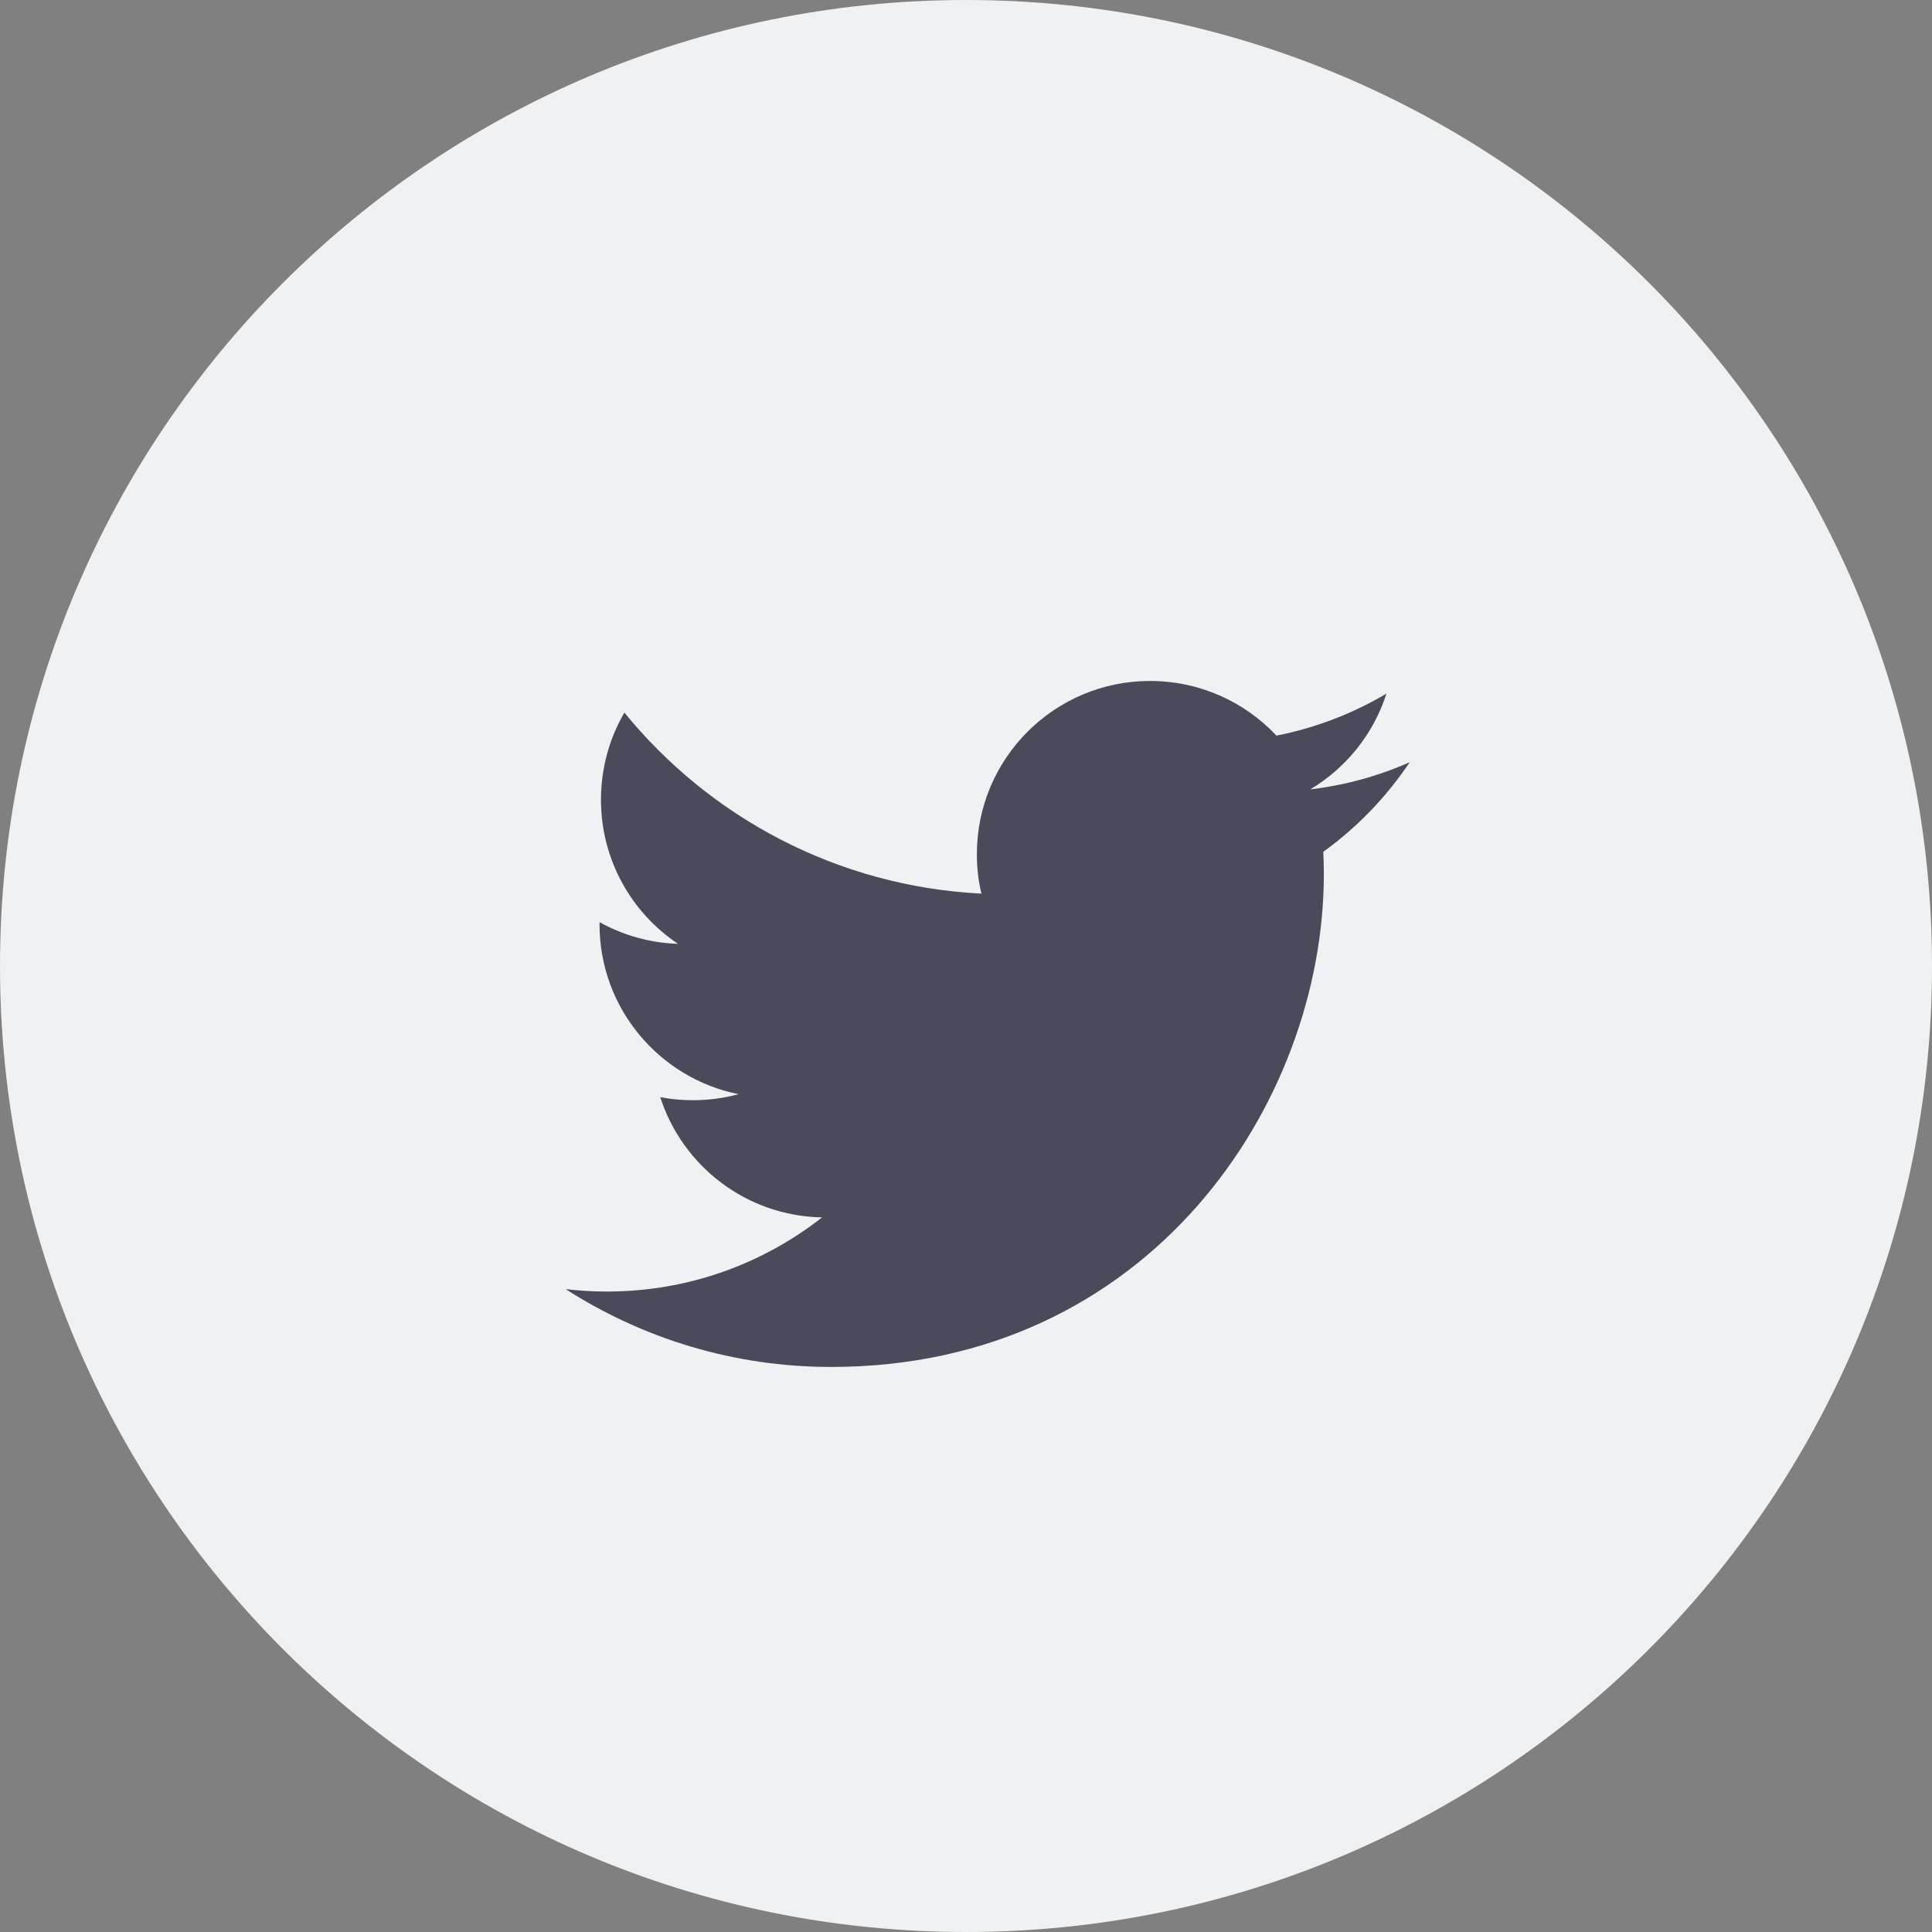 <svg width="32" height="32" viewBox="0 0 32 32" fill="none" xmlns="http://www.w3.org/2000/svg">
<rect x="0" y="0" width="32" height="32" fill="#808080" stroke="none"/>
<path d="M16 32C24.837 32 32 24.837 32 16C32 7.163 24.837 0 16 0C7.163 0 0 7.163 0 16C0 24.837 7.163 32 16 32Z" fill="#F0F1F2"/>
<path d="M23.35 12.624C22.836 12.852 22.282 13.006 21.702 13.075C22.295 12.72 22.749 12.159 22.964 11.488C22.41 11.817 21.795 12.056 21.142 12.184C20.619 11.627 19.874 11.279 19.048 11.279C17.464 11.279 16.18 12.563 16.18 14.147C16.18 14.372 16.205 14.591 16.255 14.801C13.871 14.681 11.757 13.539 10.342 11.803C10.095 12.227 9.954 12.72 9.954 13.246C9.954 14.241 10.46 15.119 11.23 15.633C10.76 15.618 10.317 15.489 9.931 15.274C9.93 15.286 9.93 15.298 9.93 15.31C9.93 16.7 10.92 17.859 12.232 18.123C11.991 18.189 11.737 18.223 11.476 18.223C11.291 18.223 11.111 18.206 10.936 18.172C11.301 19.311 12.36 20.141 13.616 20.164C12.634 20.934 11.397 21.392 10.053 21.392C9.822 21.392 9.593 21.378 9.369 21.352C10.638 22.166 12.146 22.641 13.766 22.641C19.041 22.641 21.927 18.27 21.927 14.479C21.927 14.355 21.924 14.231 21.918 14.108C22.479 13.704 22.965 13.199 23.35 12.624Z" fill="#494B5A"/>
</svg>
